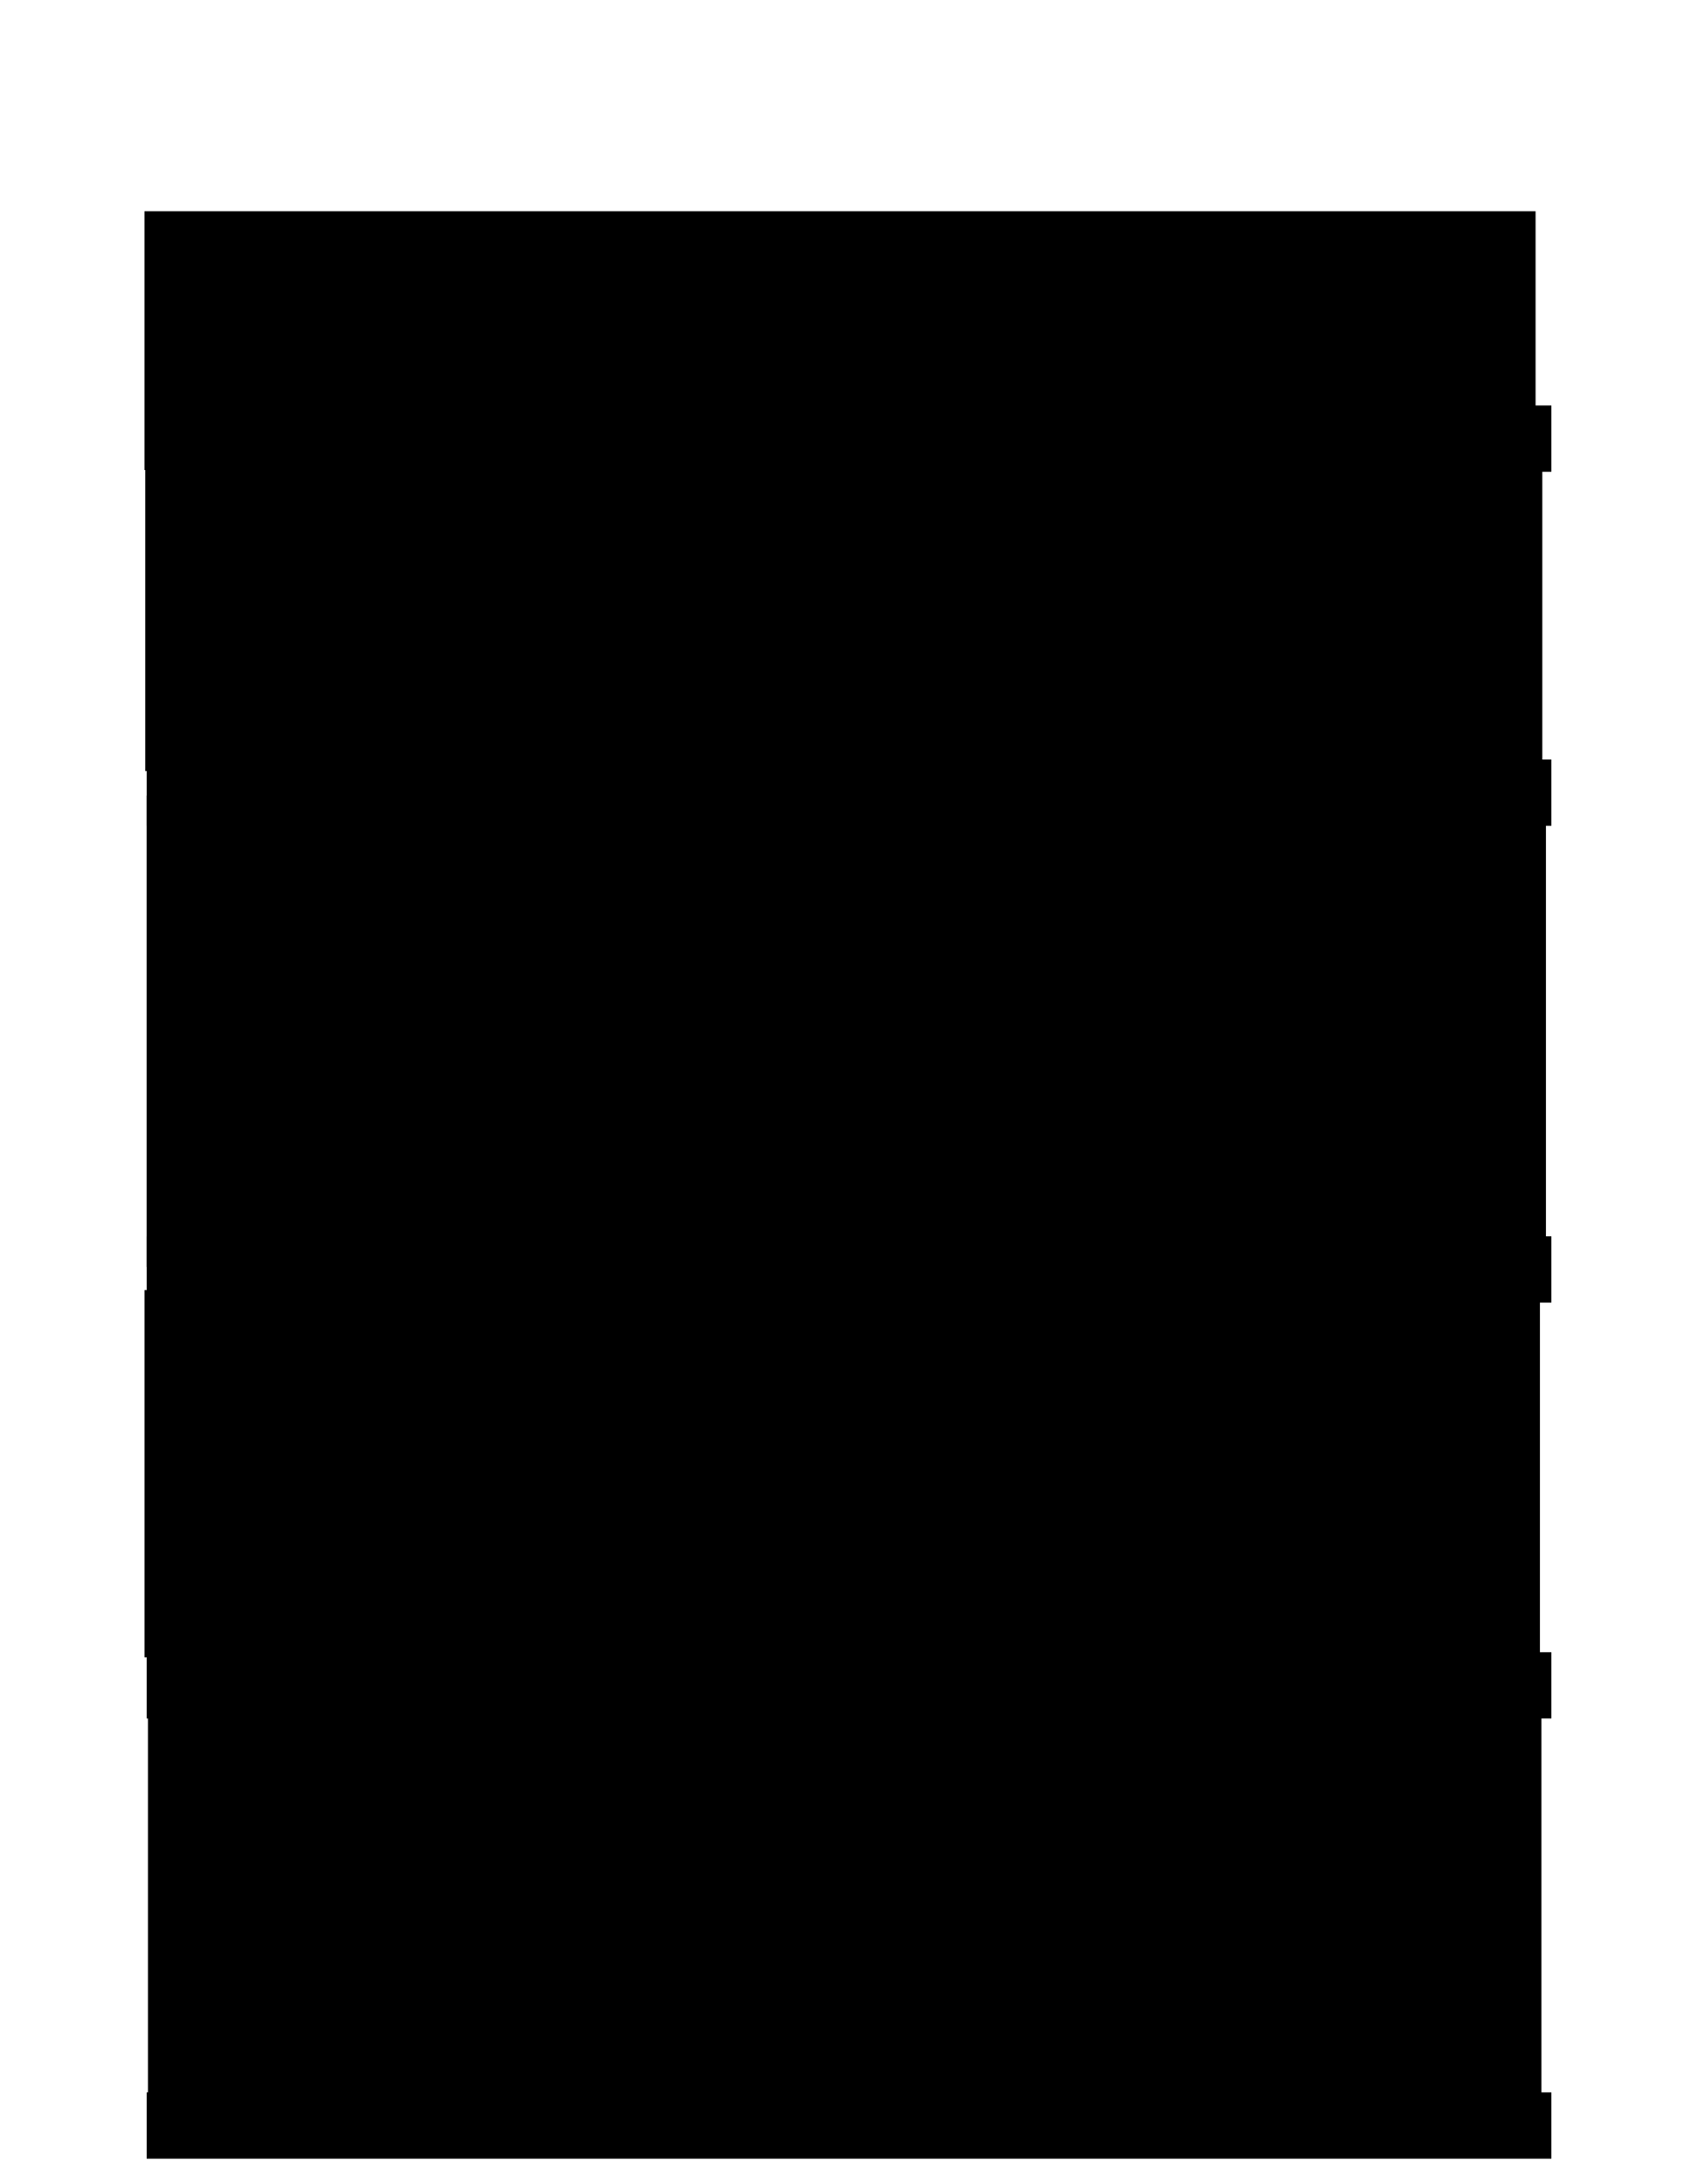 <?xml version="1.0" encoding="UTF-8" standalone="no"?>
<!-- Created with Inkscape (http://www.inkscape.org/) -->

<svg
   xmlns:osb="http://www.openswatchbook.org/uri/2009/osb"
   xmlns:dc="http://purl.org/dc/elements/1.1/"
   xmlns:cc="http://creativecommons.org/ns#"
   xmlns:rdf="http://www.w3.org/1999/02/22-rdf-syntax-ns#"
   xmlns:svg="http://www.w3.org/2000/svg"
   xmlns="http://www.w3.org/2000/svg"
   xmlns:sodipodi="http://sodipodi.sourceforge.net/DTD/sodipodi-0.dtd"
   xmlns:inkscape="http://www.inkscape.org/namespaces/inkscape"
   sodipodi:docname="Pablo.Mansilla.Ojeda.cv.es.003.svg"
   inkscape:version="0.91 r13725"
   version="1.1"
   id="svg4273"
   viewBox="0 0 765.354 988.583"
   height="279mm"
   width="216mm">
  <sodipodi:namedview
     borderlayer="true"
     inkscape:window-maximized="1"
     inkscape:window-y="28"
     inkscape:window-x="0"
     inkscape:window-height="979"
     inkscape:window-width="1920"
     showgrid="false"
     inkscape:current-layer="current_page"
     inkscape:document-units="px"
     inkscape:cy="450.75964"
     inkscape:cx="224.80594"
     inkscape:zoom="0.75"
     inkscape:pageshadow="2"
     inkscape:pageopacity="0.0"
     borderopacity="1.0"
     bordercolor="#666666"
     pagecolor="#ffffff"
     id="base" />
  <defs
     id="defs4275">
    <linearGradient
       osb:paint="solid"
       id="linearGradient6459">
      <stop
         id="stop6461"
         offset="0"
         style="stop-color:#000000;stop-opacity:1;" />
    </linearGradient>
  </defs>
  <g
     transform="translate(0,-63.78)"
     style="display:inline"
     inkscape:label="Page 1"
     inkscape:groupmode="layer"
     id="current_page">
    <flowRoot
       style="fill:black;stroke:none;stroke-opacity:1;stroke-width:1px;stroke-linejoin:miter;stroke-linecap:butt;fill-opacity:1;font-family:DejaVu Sans;font-style:normal;font-weight:normal;font-size:12px;line-height:125%;letter-spacing:1px;word-spacing:0px;-inkscape-font-specification:DejaVu Sans;font-stretch:normal;font-variant:normal"
       id="flowRoot11927"
       xml:space="preserve"><flowRegion
         id="flowRegion11929"><rect
           y="311.78"
           x="201.02"
           height="48.487"
           width="112.127"
           id="rect11931" /></flowRegion><flowPara
         id="flowPara11933" /></flowRoot>    <flowRoot
       style="fill:black;stroke:none;stroke-opacity:1;stroke-width:1px;stroke-linejoin:miter;stroke-linecap:butt;fill-opacity:1;font-family:DejaVu Sans;font-style:normal;font-weight:normal;font-size:12px;line-height:125%;letter-spacing:1px;word-spacing:0px;-inkscape-font-specification:DejaVu Sans;font-stretch:normal;font-variant:normal"
       id="flowRoot11935"
       xml:space="preserve"><flowRegion
         id="flowRegion11937"><rect
           y="330.973"
           x="235.366"
           height="33.335"
           width="72.731"
           id="rect11939" /></flowRegion><flowPara
         id="flowPara11941" /></flowRoot>    <g
       label="Page 1"
       sodipodi:insensitive="true"
       id="page1"
       style="display:inline" />
    <g
       id="g4881"
       transform="translate(0,30)">
      <flowRoot
         transform="translate(-1.971,-8)"
         xml:space="preserve"
         id="flowRoot6493-8-2-6-9-8-1"
         style="font-style:normal;font-variant:normal;font-weight:normal;font-stretch:normal;font-size:11.962px;line-height:125%;font-family:'DejaVu Sans';-inkscape-font-specification:'DejaVu Sans';text-align:start;letter-spacing:0.997px;word-spacing:0px;text-anchor:start;display:inline;fill:#000000;fill-opacity:1;stroke:none;stroke-width:1px;stroke-linecap:butt;stroke-linejoin:miter;stroke-opacity:1"><flowRegion
           id="flowRegion6495-4-8-2-9-9-2"><rect
             id="rect6497-3-6-2-4-58-9"
             width="629.999"
             height="117.118"
             x="67.394"
             y="137.41"
             style="text-align:start;text-anchor:start"
             ry="0" /></flowRegion><flowPara
           style="font-style:normal;font-variant:normal;font-weight:bold;font-stretch:normal;font-size:13.707px;line-height:170%;font-family:'Open Sans';-inkscape-font-specification:'Open Sans';text-align:justify;writing-mode:lr-tb;text-anchor:start"
           id="flowPara6328-75-0">Ingeniero de Software Externo</flowPara><flowPara
           style="font-style:normal;font-variant:normal;font-weight:bold;font-stretch:normal;font-size:11.25px;line-height:170%;font-family:'Open Sans';-inkscape-font-specification:'Open Sans';text-align:justify;writing-mode:lr-tb;text-anchor:start"
           id="flowPara10833-2-0">Mercatus Chile SpA - Abril 2010 / Abril 2012</flowPara><flowPara
           style="font-style:normal;font-variant:normal;font-weight:normal;font-stretch:normal;font-size:11.713px;line-height:170%;font-family:'Open Sans';-inkscape-font-specification:'Open Sans';text-align:justify;writing-mode:lr-tb;text-anchor:start"
           id="flowPara10831-3-2"><flowSpan
   id="flowSpan4177"
   style="font-size:11.25px">Realicé mejoras y soporte a algunos de los sistemas desarrollados anteriormente, trabajando principalmente en plataforma .NET utilizando Microsoft SQL Server 2005 y 2008 y Reporting Services</flowSpan>.</flowPara></flowRoot>      <flowRoot
         transform="translate(3.336,-609.734)"
         style="font-style:normal;font-variant:normal;font-weight:normal;font-stretch:normal;font-size:12px;line-height:100%;font-family:'DejaVu Sans';-inkscape-font-specification:'DejaVu Sans';letter-spacing:1px;word-spacing:0px;display:inline;fill:#000000;fill-opacity:1;stroke:none;stroke-width:1px;stroke-linecap:butt;stroke-linejoin:miter;stroke-opacity:1"
         id="flowRoot4677"
         xml:space="preserve"><flowRegion
           id="flowRegion4679"><rect
             style="line-height:100%"
             y="827.044"
             x="63.077"
             height="30"
             width="636.154"
             id="rect4681" /></flowRegion><flowPara
           style="font-weight:bold;font-size:7.5px;text-align:justify;text-anchor:start"
           id="flowPara4683">Microsoft, Visual Studio .Net, Microsoft SQL Server 2005, Microsoft SQL Server 2008, Microsoft Reporting Services</flowPara></flowRoot>    </g>
    <g
       id="g4869"
       transform="translate(0,24.248)">
      <flowRoot
         xml:space="preserve"
         id="flowRoot6493-8-2-6-50"
         style="font-style:normal;font-variant:normal;font-weight:normal;font-stretch:normal;font-size:12px;line-height:125%;font-family:'DejaVu Sans';-inkscape-font-specification:'DejaVu Sans';text-align:start;letter-spacing:1px;word-spacing:0px;text-anchor:start;display:inline;fill:#000000;fill-opacity:1;stroke:none;stroke-width:1px;stroke-linecap:butt;stroke-linejoin:miter;stroke-opacity:1"
         transform="translate(80.759,-4.585)"><flowRegion
           id="flowRegion6495-4-8-2-0"><rect
             id="rect6497-3-6-2-11"
             width="632.719"
             height="148.605"
             x="-15"
             y="244.505"
             style="text-align:start;text-anchor:start"
             ry="0" /></flowRegion><flowPara
           style="font-style:normal;font-variant:normal;font-weight:bold;font-stretch:normal;font-size:13.75px;line-height:170%;font-family:'Open Sans';-inkscape-font-specification:'Open Sans';text-align:justify;writing-mode:lr-tb;text-anchor:start"
           id="flowPara6285-6">Profesor</flowPara><flowPara
           style="font-style:normal;font-variant:normal;font-weight:bold;font-stretch:normal;font-size:11.25px;line-height:170%;font-family:'Open Sans';-inkscape-font-specification:'Open Sans';text-align:justify;writing-mode:lr-tb;text-anchor:start"
           id="flowPara28076">Universidad Austral de Chile - Agosto 2007 / Enero 2008</flowPara><flowPara
           style="font-style:normal;font-variant:normal;font-weight:normal;font-stretch:normal;font-size:11.25px;line-height:170%;font-family:'Open Sans';-inkscape-font-specification:'Open Sans';text-align:justify;writing-mode:lr-tb;text-anchor:start"
           id="flowPara28074">Profesor para el ramo 'Seminario de Investigación Tecnológica' que se dictaba en la Carrera de Ingeniería en Computación, en el Campus Puerto Montt de la Universidad Austral, durante la cual realizamos investigación en el área de robótica, creando nuevas versiones de la plataforma que desarrollamos el primer año, y diseñamos un framework para el desarrollo de proyectos con de integración de hardware en Linux, utilizando Mono, llamado Monobotics.</flowPara></flowRoot>      <flowRoot
         xml:space="preserve"
         id="flowRoot4203"
         style="font-style:normal;font-variant:normal;font-weight:normal;font-stretch:normal;font-size:12px;line-height:100%;font-family:'DejaVu Sans';-inkscape-font-specification:'DejaVu Sans';letter-spacing:1px;word-spacing:0px;display:inline;fill:#000000;fill-opacity:1;stroke:none;stroke-width:1px;stroke-linecap:butt;stroke-linejoin:miter;stroke-opacity:1"
         transform="translate(3.336,-443.734)"><flowRegion
           id="flowRegion4205"><rect
             id="rect4207"
             width="636.154"
             height="30"
             x="63.077"
             y="827.044"
             style="line-height:100%" /></flowRegion><flowPara
           id="flowPara4209"
           style="font-weight:bold;font-size:7.5px;text-align:justify;text-anchor:start">Linux, PcBot, Mono, Monobotics, Hardware, Robot, Driver</flowPara></flowRoot>    </g>
    <g
       id="g4856"
       transform="translate(0,16.601)">
      <flowRoot
         xml:space="preserve"
         id="flowRoot6493-8-2-6-9-6-9"
         style="font-style:normal;font-variant:normal;font-weight:normal;font-stretch:normal;font-size:12px;line-height:125%;font-family:'DejaVu Sans';-inkscape-font-specification:'DejaVu Sans';text-align:start;letter-spacing:1px;word-spacing:0px;text-anchor:start;display:inline;fill:#000000;fill-opacity:1;stroke:none;stroke-width:1px;stroke-linecap:butt;stroke-linejoin:miter;stroke-opacity:1"
         transform="translate(81.39,162.758)"><flowRegion
           id="flowRegion6495-4-8-2-9-5-5"><rect
             id="rect6497-3-6-2-4-6-8"
             width="633.713"
             height="213.339"
             x="-15"
             y="244.505"
             style="text-align:start;text-anchor:start"
             ry="0" /></flowRegion><flowPara
           style="font-style:normal;font-variant:normal;font-weight:bold;font-stretch:normal;font-size:13.75px;line-height:170%;font-family:'Open Sans';-inkscape-font-specification:'Open Sans';text-align:justify;writing-mode:lr-tb;text-anchor:start"
           id="flowPara6328-9-1">Ingeniero de Software y Administrador de Sistemas</flowPara><flowPara
           style="font-style:normal;font-variant:normal;font-weight:bold;font-stretch:normal;font-size:11.25px;line-height:170%;font-family:'Open Sans';-inkscape-font-specification:'Open Sans';text-align:justify;writing-mode:lr-tb;text-anchor:start"
           id="flowPara11923">Mercatus Chile SpA - Abril 2006 / Abril 2010</flowPara><flowPara
           style="font-style:normal;font-variant:normal;font-weight:normal;font-stretch:normal;font-size:11.25px;line-height:170%;font-family:'Open Sans';-inkscape-font-specification:'Open Sans';text-align:justify;writing-mode:lr-tb;text-anchor:start"
           id="flowPara11921">Realicé tareas de Diseño e implementación de software de múltiple proyectos web sobre la plataforma Microsoft utilizando el Framework .NET 3.5 y 4.0 y SQL Server 2005 y 2008 además de Reporting Services y el framework DotNetNuke.   Además realicé la migración de los sistemas basados en Linux a Microsoft, manteniendo solamente el uso de VMWare en los servidores y migrando a ESXi.   Además participé en el diseño e implementación de los servicios y prácticas para el desarrollo Ágil, utilizando Scrum e Integración Continua en nuestro proceso de desarrollo, utilizando Vault Source Control y SVN, FogBugz, CrouseControl, FxCop, TypeMock, Watin, Nant, MBUnit, TestDriven.NET, entre otras herramientas.</flowPara><flowPara
           style="font-style:normal;font-variant:normal;font-weight:normal;font-stretch:normal;font-size:11.75px;line-height:170%;font-family:'Open Sans';-inkscape-font-specification:'Open Sans';text-align:justify;writing-mode:lr-tb;text-anchor:start"
           id="flowPara10148" /></flowRoot>      <flowRoot
         transform="translate(3.336,-220.278)"
         style="font-style:normal;font-variant:normal;font-weight:normal;font-stretch:normal;font-size:12px;line-height:100%;font-family:'DejaVu Sans';-inkscape-font-specification:'DejaVu Sans';letter-spacing:1px;word-spacing:0px;display:inline;fill:#000000;fill-opacity:1;stroke:none;stroke-width:1px;stroke-linecap:butt;stroke-linejoin:miter;stroke-opacity:1"
         id="flowRoot4211"
         xml:space="preserve"><flowRegion
           id="flowRegion4213"><rect
             style="line-height:100%"
             y="827.044"
             x="63.077"
             height="30"
             width="636.154"
             id="rect4215" /></flowRegion><flowPara
           style="font-weight:bold;font-size:7.5px;text-align:justify;letter-spacing:0.7px;text-anchor:start"
           id="flowPara4217">Microsoft, Visual Studio .NET, Microsoft SQL Server 2005/2008, Reporting Services, CMS, Linux, VMWare, ESXi, Continuous Integration, Integración Continua, Scrum, SVN, CrouseControl, FogBugz, FxCop, TypeMock, Watin, Nant, MBUnit, TestDriven.NET</flowPara></flowRoot>    </g>
    <g
       id="g4844"
       transform="translate(0,18.289)">
      <flowRoot
         xml:space="preserve"
         id="flowRoot6493-8-2-6-9-0"
         style="font-style:normal;font-variant:normal;font-weight:normal;font-stretch:normal;font-size:12px;line-height:125%;font-family:'DejaVu Sans';-inkscape-font-specification:'DejaVu Sans';text-align:start;letter-spacing:1px;word-spacing:0px;text-anchor:start;display:inline;fill:#000000;fill-opacity:1;stroke:none;stroke-width:1px;stroke-linecap:butt;stroke-linejoin:miter;stroke-opacity:1"
         transform="translate(80.434,384.932)"><flowRegion
           id="flowRegion6495-4-8-2-9-8"><rect
             id="rect6497-3-6-2-4-5"
             width="631.954"
             height="166.216"
             x="-15"
             y="244.505"
             style="text-align:start;text-anchor:start"
             ry="0" /></flowRegion><flowPara
           style="font-style:normal;font-variant:normal;font-weight:bold;font-stretch:normal;font-size:13.75px;line-height:170%;font-family:'Open Sans';-inkscape-font-specification:'Open Sans';text-align:justify;writing-mode:lr-tb;text-anchor:start"
           id="flowPara6328-7">Profesor</flowPara><flowPara
           style="font-style:normal;font-variant:normal;font-weight:bold;font-stretch:normal;font-size:11.25px;line-height:170%;font-family:'Open Sans';-inkscape-font-specification:'Open Sans';text-align:justify;writing-mode:lr-tb;text-anchor:start"
           id="flowPara11943">Universidad Austral de Chile - Agosto 2004 / Enero 2005</flowPara><flowPara
           style="font-style:normal;font-variant:normal;font-weight:normal;font-stretch:normal;font-size:11.25px;line-height:170%;font-family:'Open Sans';-inkscape-font-specification:'Open Sans';text-align:justify;writing-mode:lr-tb;text-anchor:start"
           id="flowPara11945">Profesor para el ramo 'Seminario de Investigación Tecnológica' que se dictaba en la Carrera de Ingeniería en Computación, en el Campus Puerto Montt de la Universidad Austral, en el cual realizamos investigación en el área de robótica, creando nuestro propio robot utilizando partes de PCs (PCBot), y trabajando en entorno Linux. En lo particular trabajé en el diseño e implementación de la arquitectura de software, generando aplicaciones para el control del robot y drivers para conectar las piezas de hardware.</flowPara></flowRoot>      <flowRoot
         xml:space="preserve"
         id="flowRoot4219"
         style="font-style:normal;font-variant:normal;font-weight:normal;font-stretch:normal;font-size:12px;line-height:100%;font-family:'DejaVu Sans';-inkscape-font-specification:'DejaVu Sans';letter-spacing:1px;word-spacing:0px;display:inline;fill:#000000;fill-opacity:1;stroke:none;stroke-width:1px;stroke-linecap:butt;stroke-linejoin:miter;stroke-opacity:1"
         transform="translate(3.336,-33.734)"><flowRegion
           id="flowRegion4221"><rect
             id="rect4223"
             width="636.154"
             height="30"
             x="63.077"
             y="827.044"
             style="line-height:100%" /></flowRegion><flowPara
           id="flowPara4225"
           style="font-weight:bold;font-size:7.5px;text-align:justify;text-anchor:start">Linux, PcBot, Driver</flowPara></flowRoot>    </g>
    <g
       id="g4832"
       transform="translate(0,12)">
      <flowRoot
         xml:space="preserve"
         id="flowRoot6493-8-2-6-9-0-2"
         style="font-style:normal;font-variant:normal;font-weight:normal;font-stretch:normal;font-size:12px;line-height:125%;font-family:'DejaVu Sans';-inkscape-font-specification:'DejaVu Sans';text-align:start;letter-spacing:1px;word-spacing:0px;text-anchor:start;display:inline;fill:#000000;fill-opacity:1;stroke:none;stroke-width:1px;stroke-linecap:butt;stroke-linejoin:miter;stroke-opacity:1"
         transform="translate(82,571.399)"><flowRegion
           id="flowRegion6495-4-8-2-9-8-6"><rect
             id="rect6497-3-6-2-4-5-1"
             width="631.071"
             height="187.226"
             x="-15"
             y="244.505"
             style="text-align:start;text-anchor:start"
             ry="0" /></flowRegion><flowPara
           style="font-style:normal;font-variant:normal;font-weight:bold;font-stretch:normal;font-size:13.75px;line-height:170%;font-family:'Open Sans';-inkscape-font-specification:'Open Sans';text-align:justify;writing-mode:lr-tb;text-anchor:start"
           id="flowPara6328-7-9">Ingeniero de Software y Administrador de Sistemas</flowPara><flowPara
           style="font-style:normal;font-variant:normal;font-weight:bold;font-stretch:normal;font-size:11.25px;line-height:170%;font-family:'Open Sans';-inkscape-font-specification:'Open Sans';text-align:justify;writing-mode:lr-tb;text-anchor:start"
           id="flowPara11943-8">ARMPRO Limitada - Abril 2004 / Marzo 2006</flowPara><flowPara
           style="font-style:normal;font-variant:normal;font-weight:normal;font-stretch:normal;font-size:11.25px;line-height:170%;font-family:'Open Sans';-inkscape-font-specification:'Open Sans';text-align:justify;writing-mode:lr-tb;text-anchor:start"
           id="flowPara11945-8">Trabajé en ARMPRO desarrollando labores de Diseño e Implementación de Sistemas utilizando tecnología Microsoft, y Administración de Redes en entorno Linux.   Uno de los proyectos desarrollados consistió en un framework web de desarrollo rápido (RAD) escrito principalmente en javascript utilizando .NET para acceder a una base de datos SQL Server 2005.   Sobre éste framework desarrollamos algunos proyectos de inventario de vivos principalmente.   Dentro de la Administración de Redes, trabajé principalmente configurando servicios para la oficina utilizando servidores con Redhat y utilizando maquinas virtuales VMWare.</flowPara></flowRoot>      <flowRoot
         transform="translate(3.336,171.804)"
         style="font-style:normal;font-variant:normal;font-weight:normal;font-stretch:normal;font-size:12px;line-height:100%;font-family:'DejaVu Sans';-inkscape-font-specification:'DejaVu Sans';letter-spacing:1px;word-spacing:0px;display:inline;fill:#000000;fill-opacity:1;stroke:none;stroke-width:1px;stroke-linecap:butt;stroke-linejoin:miter;stroke-opacity:1"
         id="flowRoot4227"
         xml:space="preserve"><flowRegion
           id="flowRegion4229"><rect
             style="line-height:100%"
             y="827.044"
             x="63.077"
             height="30"
             width="636.154"
             id="rect4231" /></flowRegion><flowPara
           style="font-weight:bold;font-size:7.5px;text-align:justify;text-anchor:start"
           id="flowPara4233">Microsoft, Visual Studio .Net, Linux, Mono, RAD, Javascript, Microsoft SQL Server 2005, VMWare</flowPara></flowRoot>    </g>
  </g>
  <g
     transform="translate(0,-63.78)"
     style="display:inline"
     inkscape:label="Hidden pages"
     sodipodi:insensitive="true"
     inkscape:groupmode="layer"
     id="other_pages">
    <g
       style="display:inline"
       id="page0"
       sodipodi:insensitive="true" />
  </g>
</svg>

